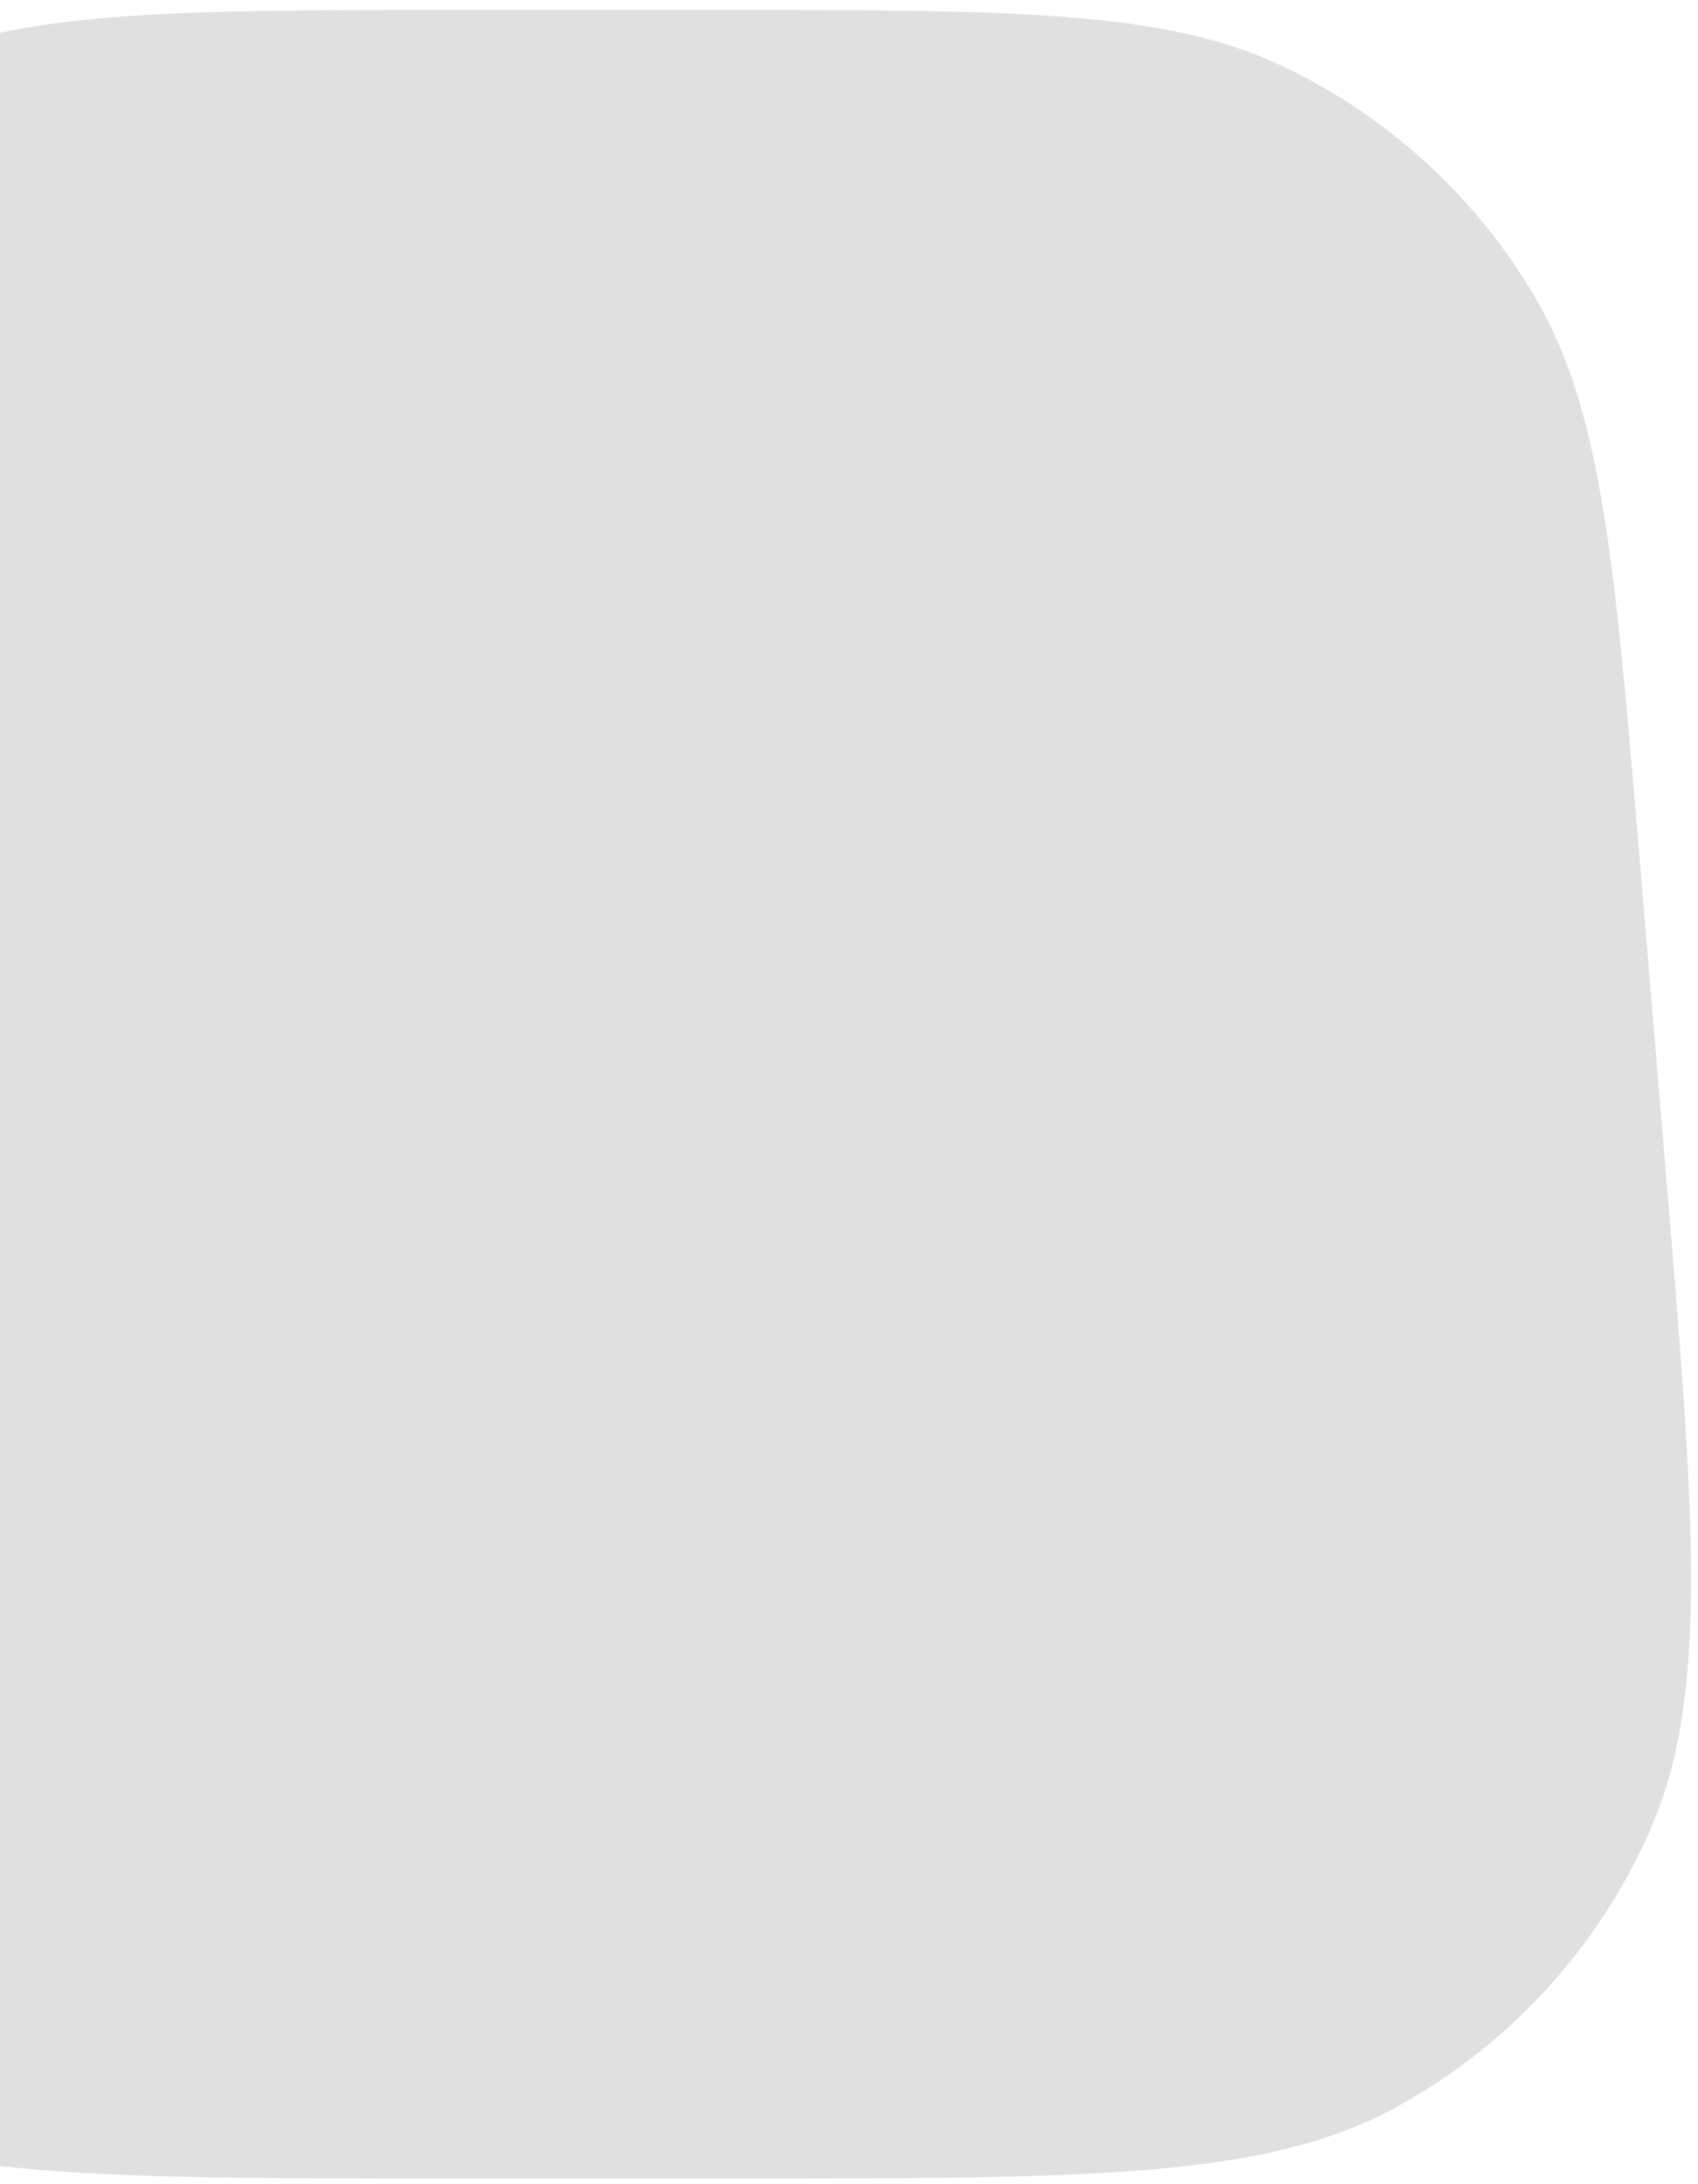 <svg width="105" height="135" viewBox="0 0 105 135" fill="none" xmlns="http://www.w3.org/2000/svg">
<path d="M-28.278 53.74C-26.818 35.009 -26.088 25.643 -21.974 18.55C-18.351 12.305 -12.933 7.293 -6.425 4.166C0.966 0.615 10.36 0.615 29.148 0.615H44.017C62.709 0.615 72.055 0.615 79.423 4.14C85.912 7.244 91.322 12.22 94.955 18.427C99.082 25.477 99.86 34.79 101.417 53.417L102.991 72.249C104.801 93.908 105.707 104.737 102.047 113.091C98.832 120.431 93.26 126.489 86.213 130.304C78.193 134.647 67.326 134.647 45.591 134.647H27.681C6.056 134.647 -4.756 134.647 -12.755 130.333C-19.784 126.543 -25.353 120.523 -28.585 113.221C-32.265 104.911 -31.425 94.132 -29.745 72.573L-28.278 53.74Z" fill="#E0E0E0"/>
</svg>
